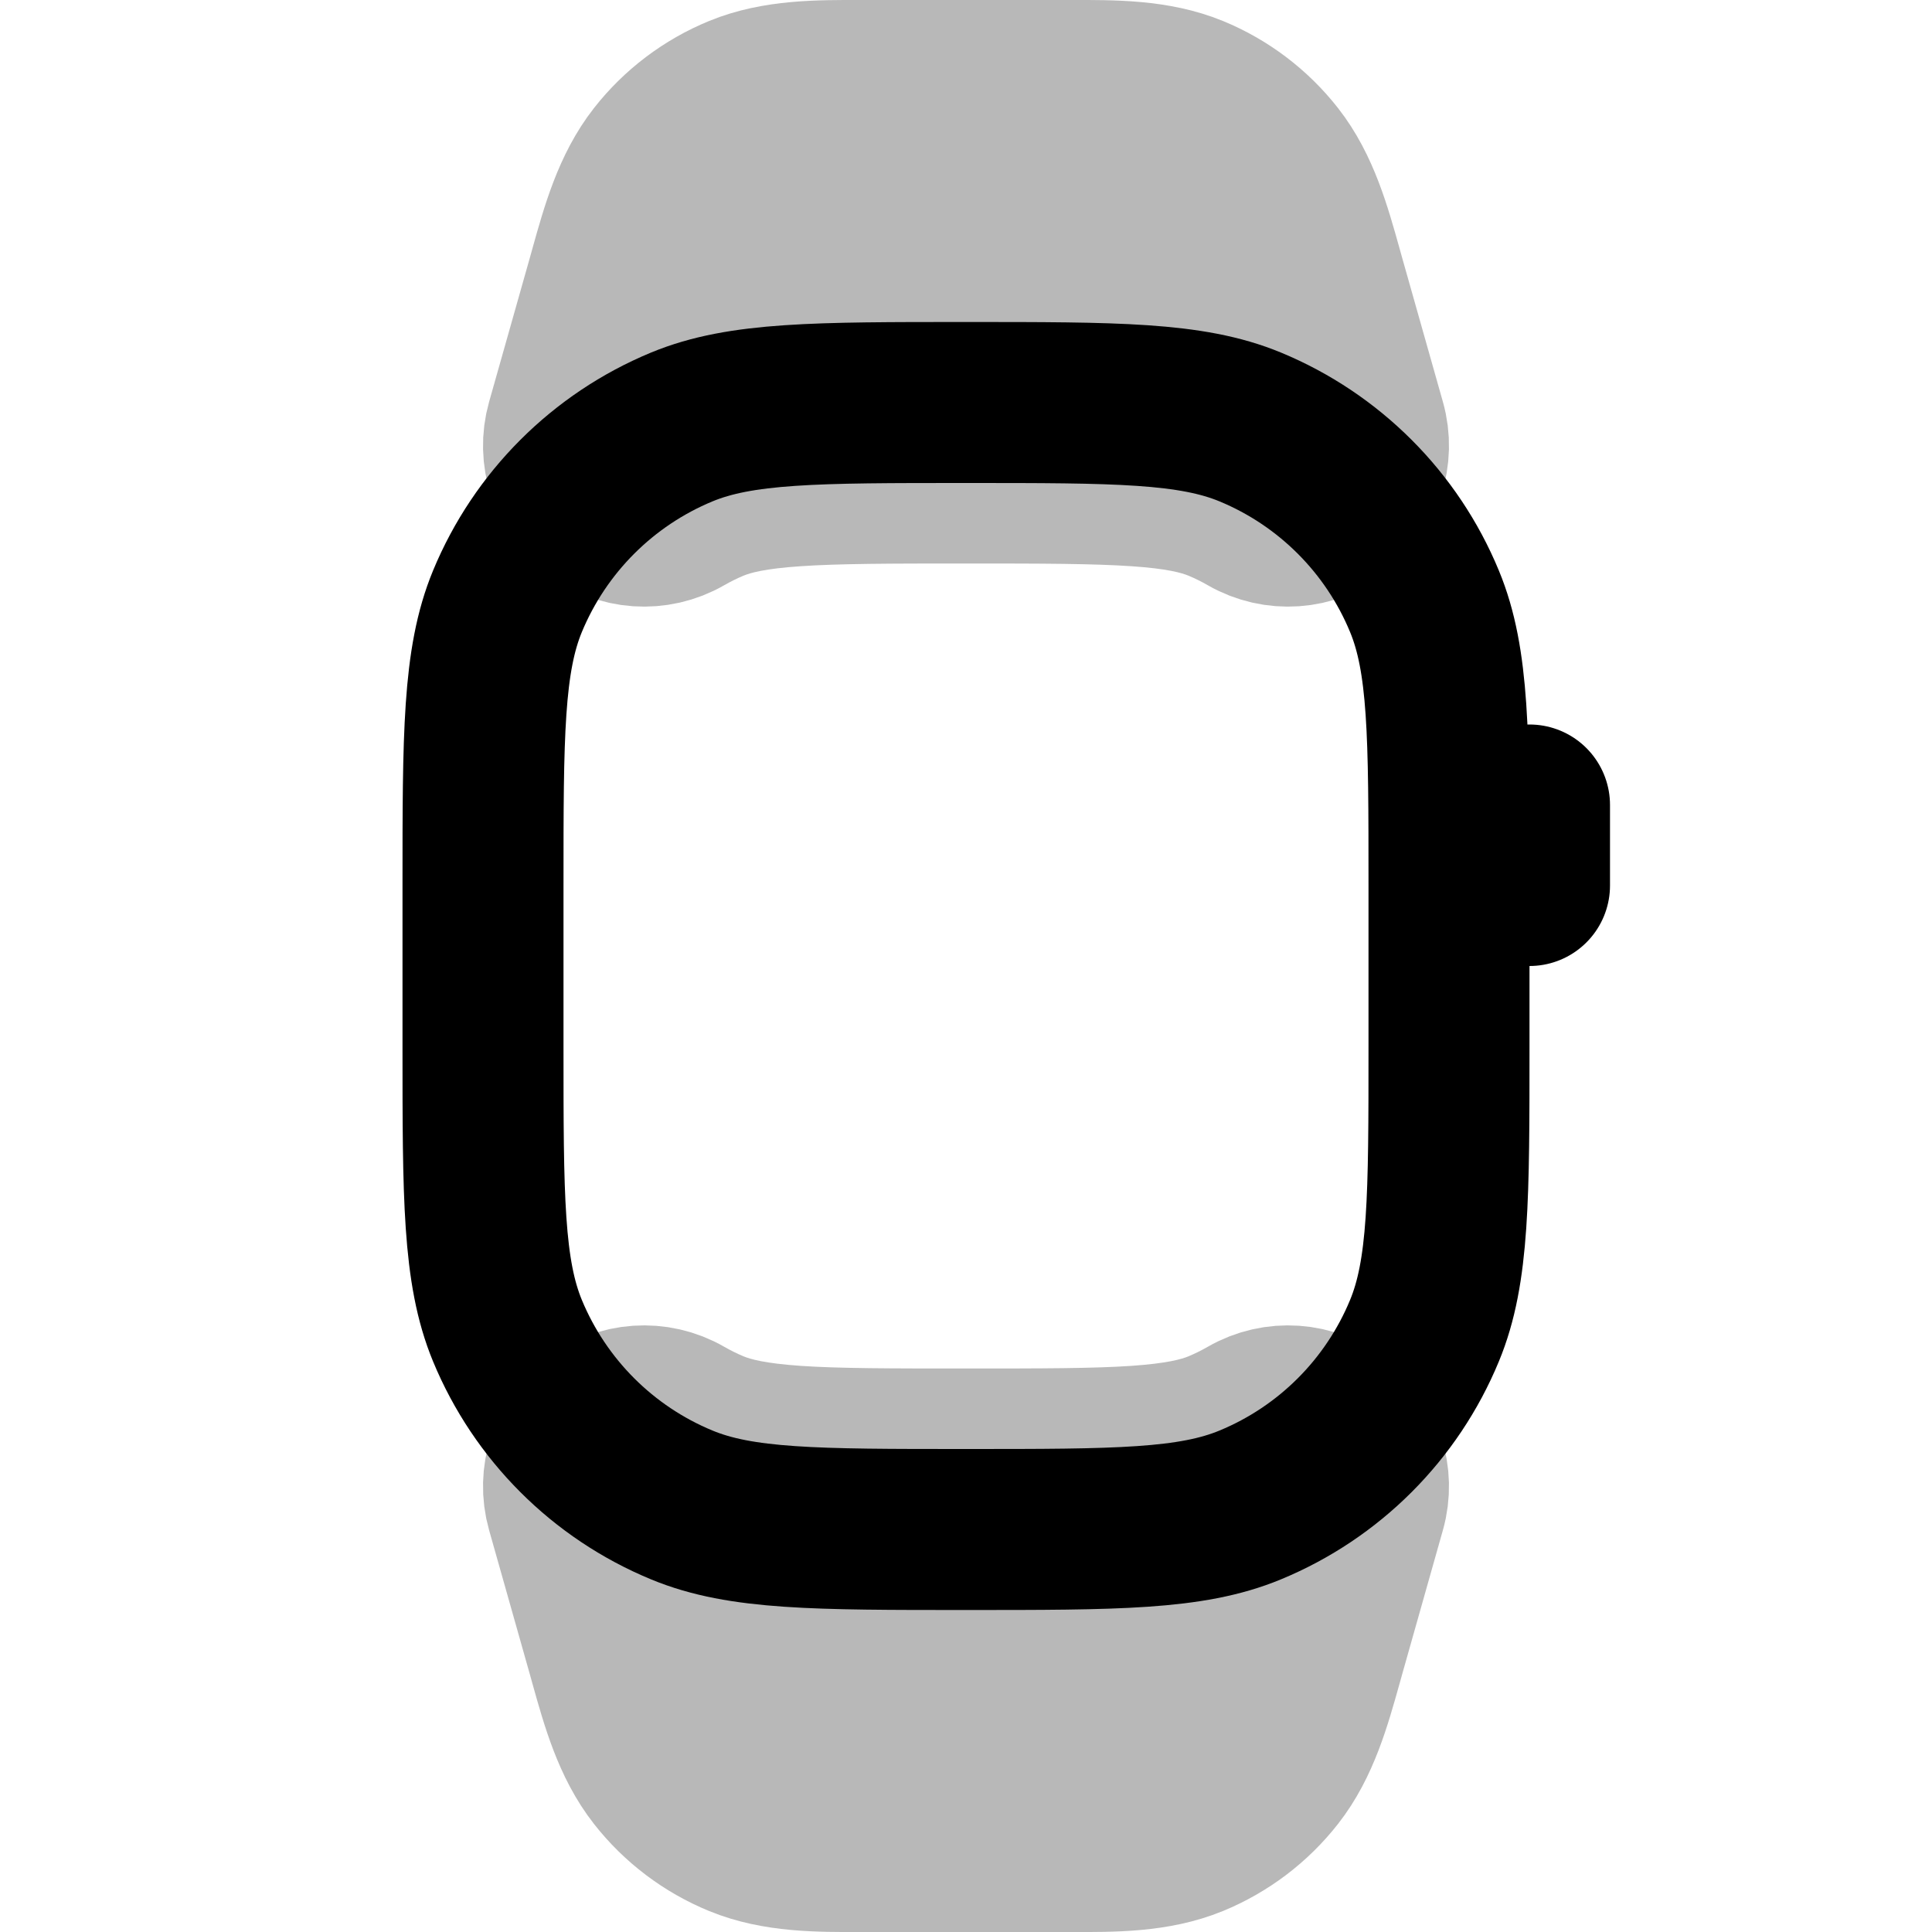 <svg
  xmlns="http://www.w3.org/2000/svg"
  width="24"
  height="24"
  viewBox="0 0 24 24"
  fill="none"
  stroke="currentColor"
  stroke-width="2"
  stroke-linecap="round"
  stroke-linejoin="round"
>
  <g opacity="0.28"><path d="M10.815 1L10.689 1C10.169 0.999 9.649 0.997 9.188 1.186C8.786 1.351 8.434 1.617 8.166 1.959C7.858 2.352 7.718 2.853 7.578 3.353L7.544 3.475L7.038 5.264C6.927 5.655 7.065 6.075 7.386 6.325C7.707 6.575 8.148 6.605 8.5 6.402C8.613 6.337 8.73 6.279 8.852 6.228C9.077 6.135 9.373 6.07 9.88 6.036C10.395 6.001 11.055 6 12 6C12.946 6 13.605 6.001 14.121 6.036C14.627 6.07 14.923 6.135 15.148 6.228C15.27 6.279 15.387 6.337 15.5 6.402C15.852 6.605 16.293 6.575 16.614 6.325C16.935 6.075 17.073 5.655 16.962 5.264L16.456 3.475L16.422 3.353C16.282 2.853 16.142 2.352 15.834 1.959C15.566 1.617 15.214 1.351 14.813 1.186C14.351 0.997 13.831 0.999 13.312 1L13.185 1H10.815Z" fill="currentColor"/><path d="M8.5 17.598C8.148 17.395 7.707 17.425 7.386 17.675C7.065 17.925 6.927 18.345 7.038 18.736L7.544 20.526L7.578 20.648C7.718 21.148 7.858 21.648 8.166 22.041C8.434 22.383 8.786 22.649 9.188 22.814C9.649 23.003 10.169 23.002 10.689 23L10.815 23H13.185L13.312 23C13.831 23.002 14.351 23.003 14.813 22.814C15.214 22.649 15.566 22.383 15.834 22.041C16.142 21.648 16.282 21.148 16.422 20.648L16.456 20.526L16.962 18.736C17.073 18.345 16.935 17.925 16.614 17.675C16.293 17.425 15.852 17.395 15.5 17.598C15.387 17.663 15.27 17.721 15.148 17.772C14.923 17.865 14.627 17.93 14.121 17.965C13.605 18 12.946 18 12 18C11.055 18 10.395 18 9.88 17.965C9.373 17.93 9.077 17.865 8.852 17.772C8.73 17.721 8.613 17.663 8.5 17.598Z" fill="currentColor"/></g>
  <path d="M18 11V13C18 14.864 18 15.796 17.695 16.531C17.29 17.511 16.511 18.29 15.531 18.695C14.796 19 13.864 19 12 19C10.136 19 9.204 19 8.469 18.695C7.489 18.29 6.71 17.511 6.304 16.531C6 15.796 6 14.864 6 13V11C6 9.136 6 8.204 6.304 7.469C6.71 6.489 7.489 5.71 8.469 5.304C9.204 5 10.136 5 12 5C13.864 5 14.796 5 15.531 5.304C16.511 5.71 17.29 6.489 17.695 7.469C18 8.204 18 9.136 18 11ZM18 11H19V10H18" stroke="currentColor" stroke-width="2"/>
</svg>